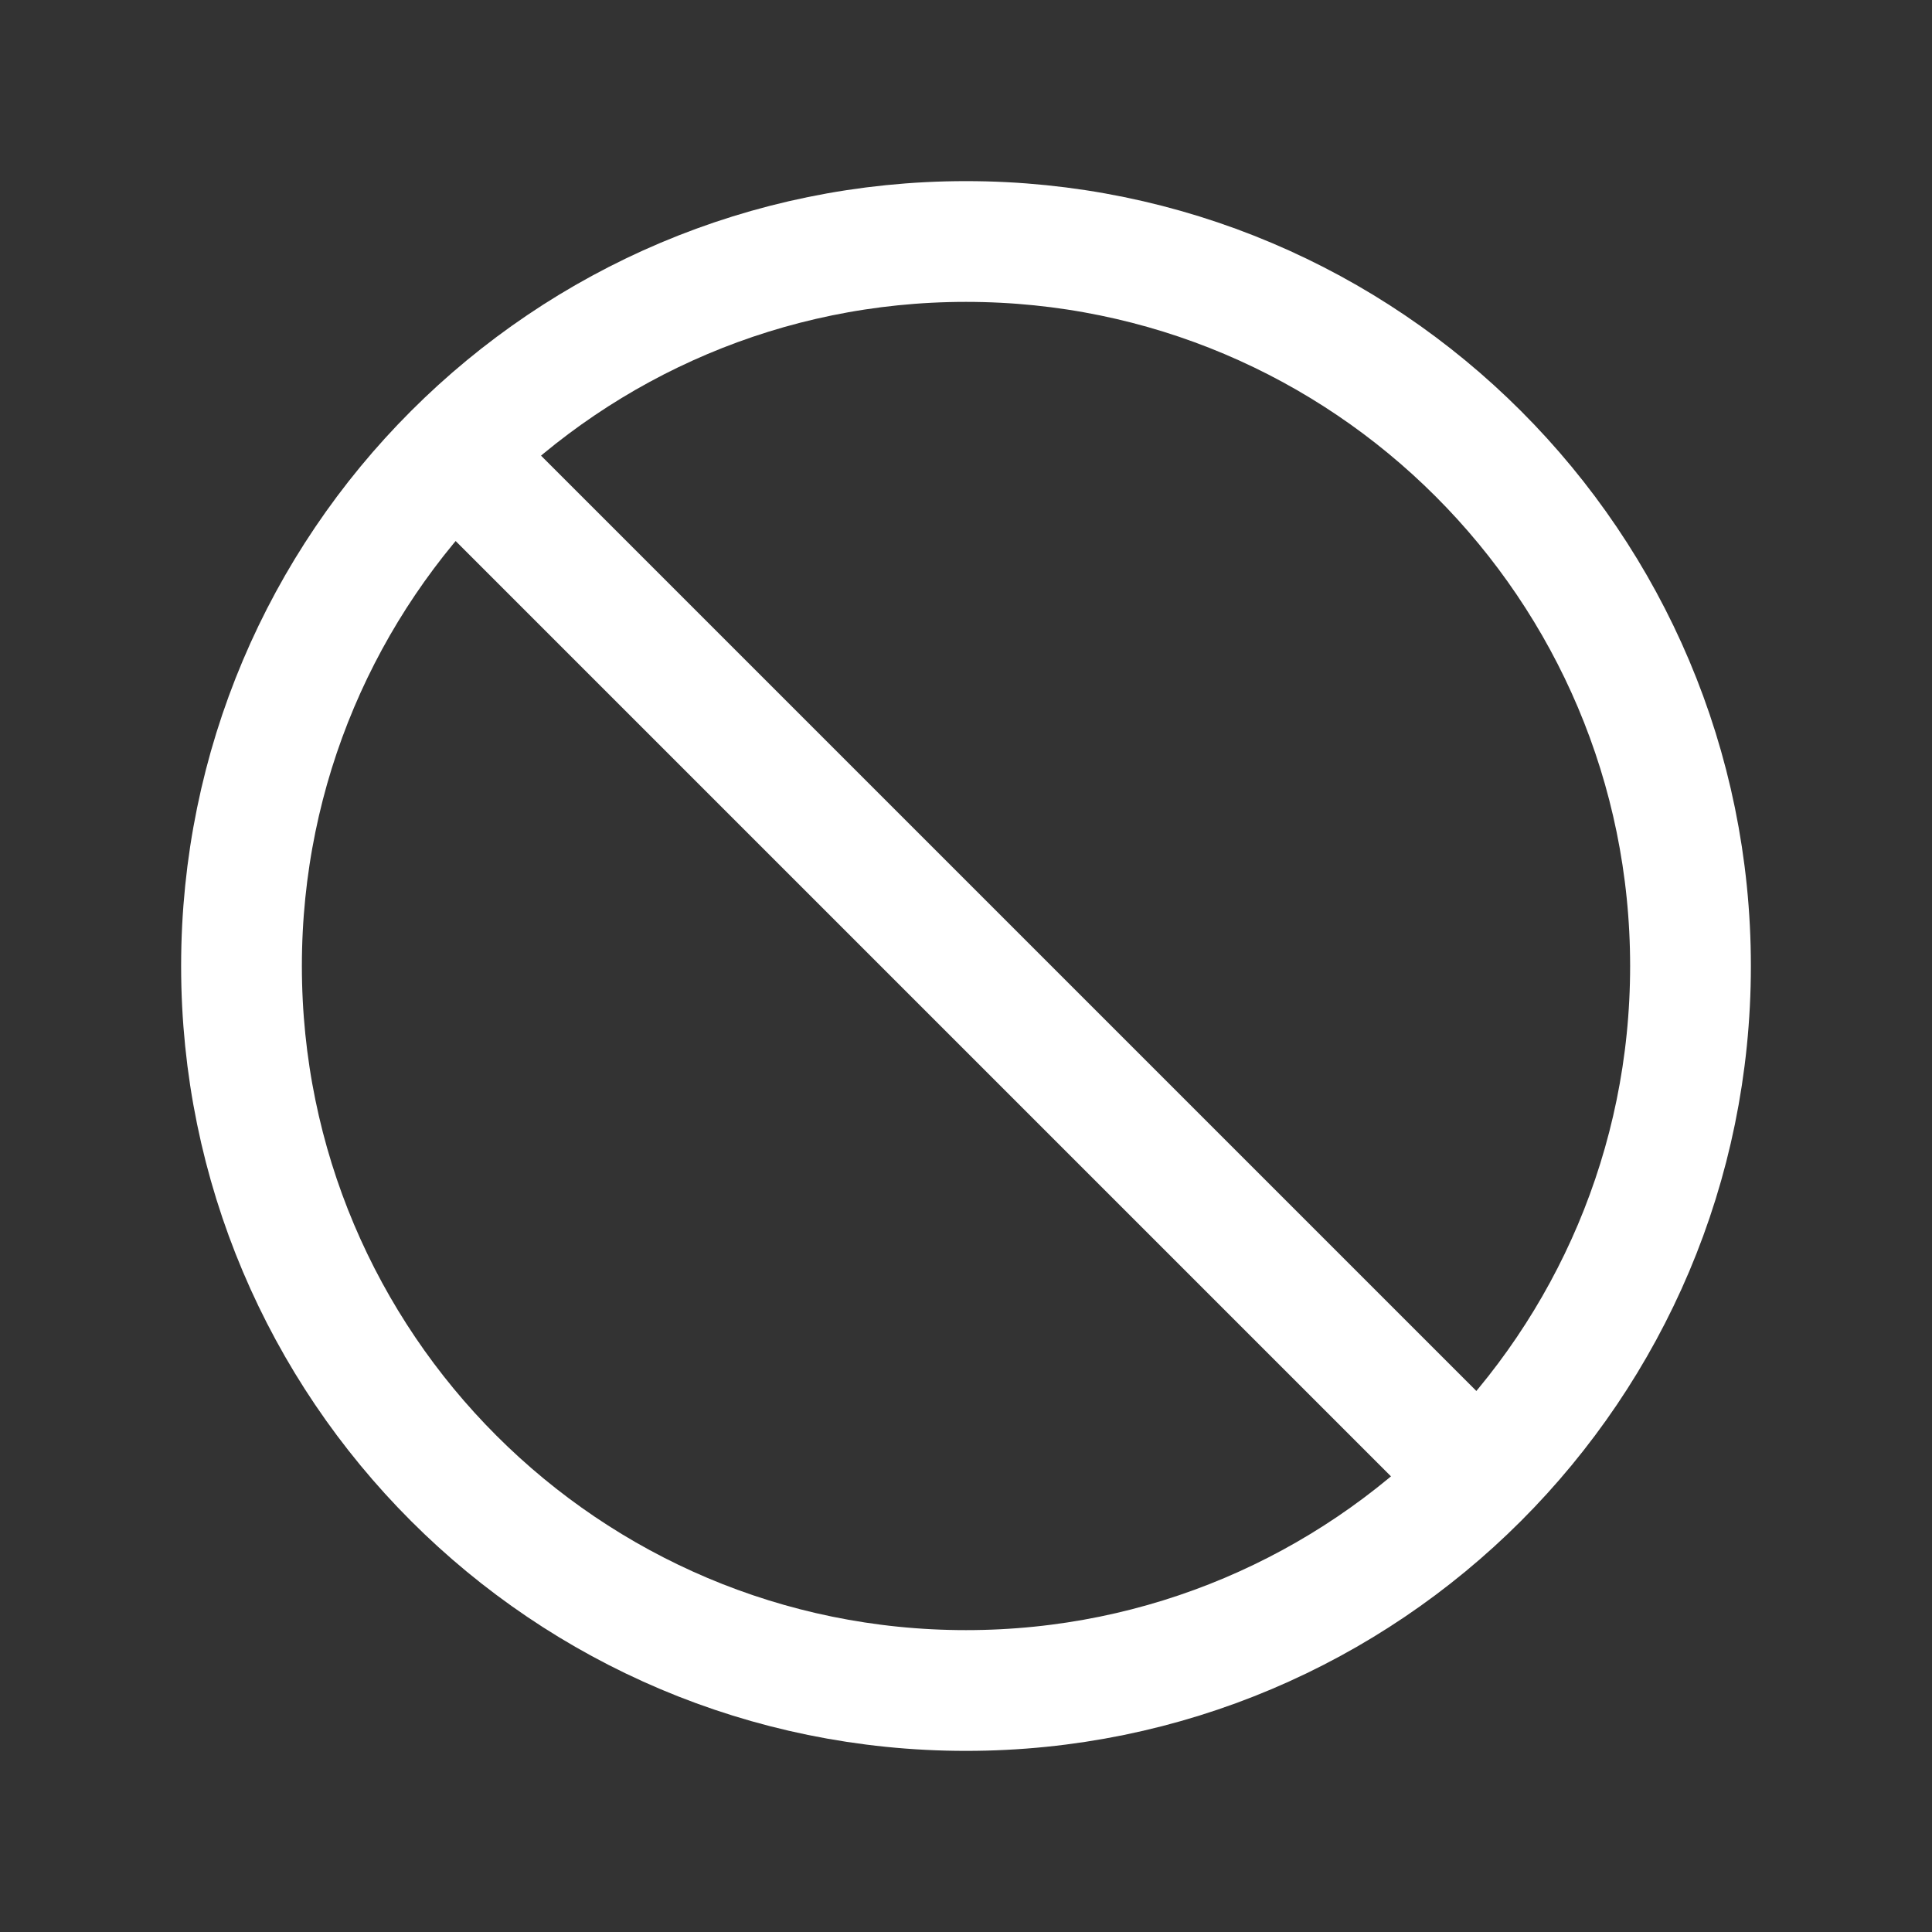 <svg width="40" height="40" viewBox="0 0 40 40" fill="none" xmlns="http://www.w3.org/2000/svg">
<rect x="0" y="0" width="40" height="40" fill="#333333" stroke="none"/>
<g clip-path="url(#clip0_1569_11471)">
<path d="M20 35C28.284 35 35 28.284 35 20C35 11.716 28.284 5 20 5C11.716 5 5 11.716 5 20C5 28.284 11.716 35 20 35Z" stroke="white" stroke-width="2.5" stroke-linecap="round" stroke-linejoin="round"/>
<path d="M9.5 9.5L30.5 30.5" stroke="white" stroke-width="2.5" stroke-linecap="round" stroke-linejoin="round"/>
</g>
<defs>
<clipPath id="clip0_1569_11471">
<rect width="40" height="40" fill="white"/>
</clipPath>
</defs>
</svg>
